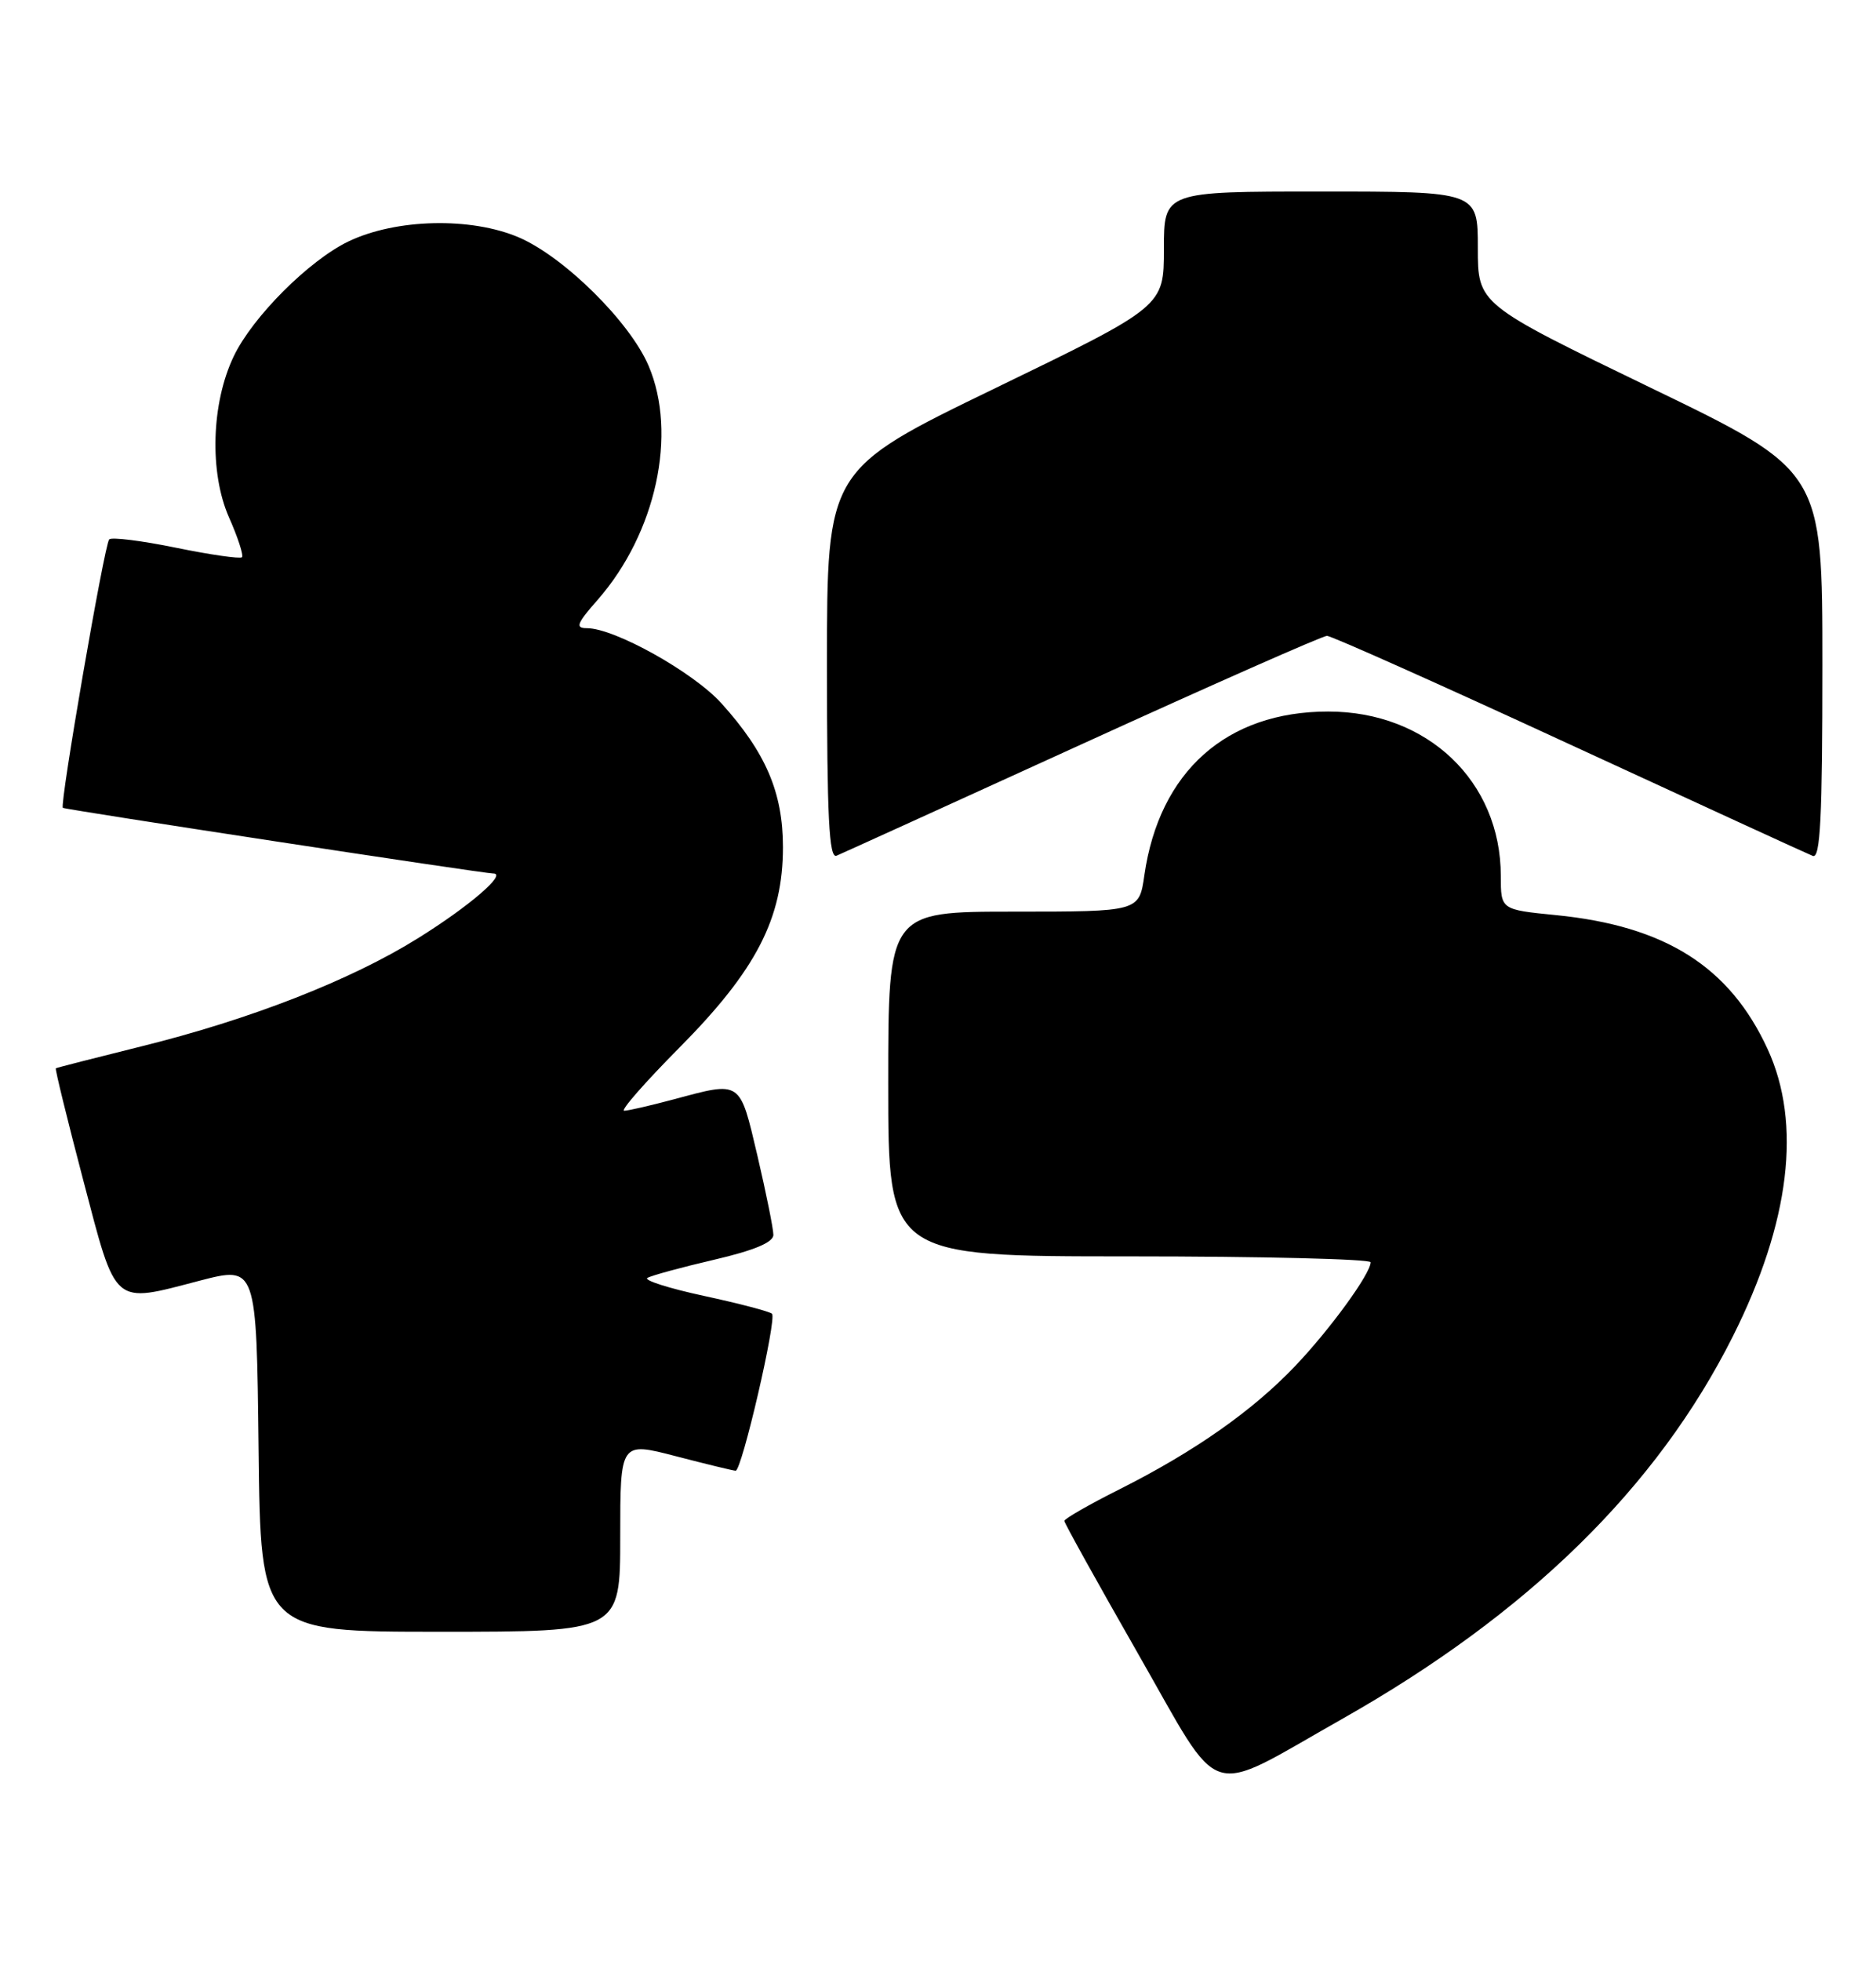 <?xml version="1.0" encoding="UTF-8" standalone="no"?>
<!DOCTYPE svg PUBLIC "-//W3C//DTD SVG 1.1//EN" "http://www.w3.org/Graphics/SVG/1.1/DTD/svg11.dtd" >
<svg xmlns="http://www.w3.org/2000/svg" xmlns:xlink="http://www.w3.org/1999/xlink" version="1.1" viewBox="0 0 245 256">
 <g >
 <path fill="currentColor"
d=" M 175.21 224.42 C 199.56 210.66 216.40 194.18 226.32 174.41 C 233.77 159.56 235.33 146.66 230.84 136.93 C 225.88 126.17 217.47 120.86 203.17 119.45 C 196.00 118.74 196.00 118.74 196.00 114.34 C 196.00 102.00 186.42 92.87 173.45 92.88 C 160.18 92.88 151.40 100.70 149.45 114.25 C 148.77 119.00 148.77 119.00 132.39 119.00 C 116.00 119.00 116.00 119.00 116.00 141.50 C 116.00 164.00 116.00 164.00 147.50 164.00 C 164.82 164.00 179.00 164.35 179.00 164.77 C 179.00 166.25 173.69 173.55 169.12 178.34 C 163.56 184.17 156.02 189.46 146.25 194.38 C 142.26 196.38 139.00 198.25 139.00 198.53 C 139.00 198.81 143.36 206.65 148.68 215.96 C 159.82 235.43 157.21 234.60 175.21 224.42 Z  M 81.00 200.60 C 81.00 188.20 81.00 188.20 88.25 190.08 C 92.24 191.12 95.76 191.97 96.07 191.98 C 96.87 192.01 101.48 172.14 100.82 171.49 C 100.53 171.20 96.53 170.15 91.94 169.16 C 87.35 168.17 84.03 167.11 84.55 166.81 C 85.07 166.50 88.99 165.43 93.25 164.44 C 98.50 163.22 101.00 162.17 101.00 161.19 C 101.00 160.40 100.06 155.75 98.92 150.87 C 96.58 140.94 96.86 141.12 88.00 143.50 C 84.97 144.31 82.06 144.98 81.52 144.99 C 80.98 144.99 84.23 141.29 88.73 136.75 C 98.76 126.64 102.25 119.88 102.25 110.59 C 102.25 103.46 100.02 98.24 94.21 91.80 C 90.55 87.75 80.26 82.00 76.65 82.00 C 75.09 82.00 75.32 81.40 78.05 78.30 C 85.68 69.60 88.50 56.62 84.70 47.74 C 82.26 42.02 73.68 33.54 67.78 31.00 C 61.53 28.31 51.70 28.54 45.50 31.52 C 40.36 33.99 32.98 41.37 30.53 46.50 C 27.59 52.62 27.33 61.69 29.90 67.52 C 31.07 70.15 31.83 72.50 31.60 72.74 C 31.36 72.97 27.49 72.42 23.00 71.50 C 18.51 70.58 14.58 70.09 14.26 70.41 C 13.64 71.03 7.75 105.15 8.21 105.45 C 8.60 105.70 63.26 114.03 64.40 114.02 C 66.31 113.98 61.30 118.30 54.54 122.50 C 45.79 127.95 32.66 133.08 18.41 136.60 C 12.41 138.09 7.40 139.37 7.29 139.45 C 7.17 139.53 8.78 146.10 10.87 154.05 C 15.25 170.71 14.62 170.16 26.09 167.17 C 33.50 165.25 33.50 165.25 33.77 189.12 C 34.04 213.00 34.04 213.00 57.52 213.00 C 81.00 213.00 81.00 213.00 81.00 200.60 Z  M 141.39 97.09 C 158.38 89.34 172.74 83.00 173.30 83.00 C 173.86 83.00 188.09 89.35 204.91 97.12 C 221.74 104.88 236.06 111.46 236.75 111.73 C 237.73 112.11 238.00 106.73 238.00 86.83 C 238.00 61.45 238.00 61.45 215.50 50.58 C 193.00 39.70 193.00 39.70 193.00 32.35 C 193.00 25.00 193.00 25.00 172.50 25.00 C 152.00 25.00 152.00 25.00 152.00 32.50 C 152.00 40.00 152.00 40.00 130.00 50.66 C 108.00 61.31 108.00 61.31 108.00 86.76 C 108.00 106.73 108.27 112.10 109.25 111.70 C 109.94 111.41 124.40 104.84 141.39 97.09 Z "/>
</g>
</svg>